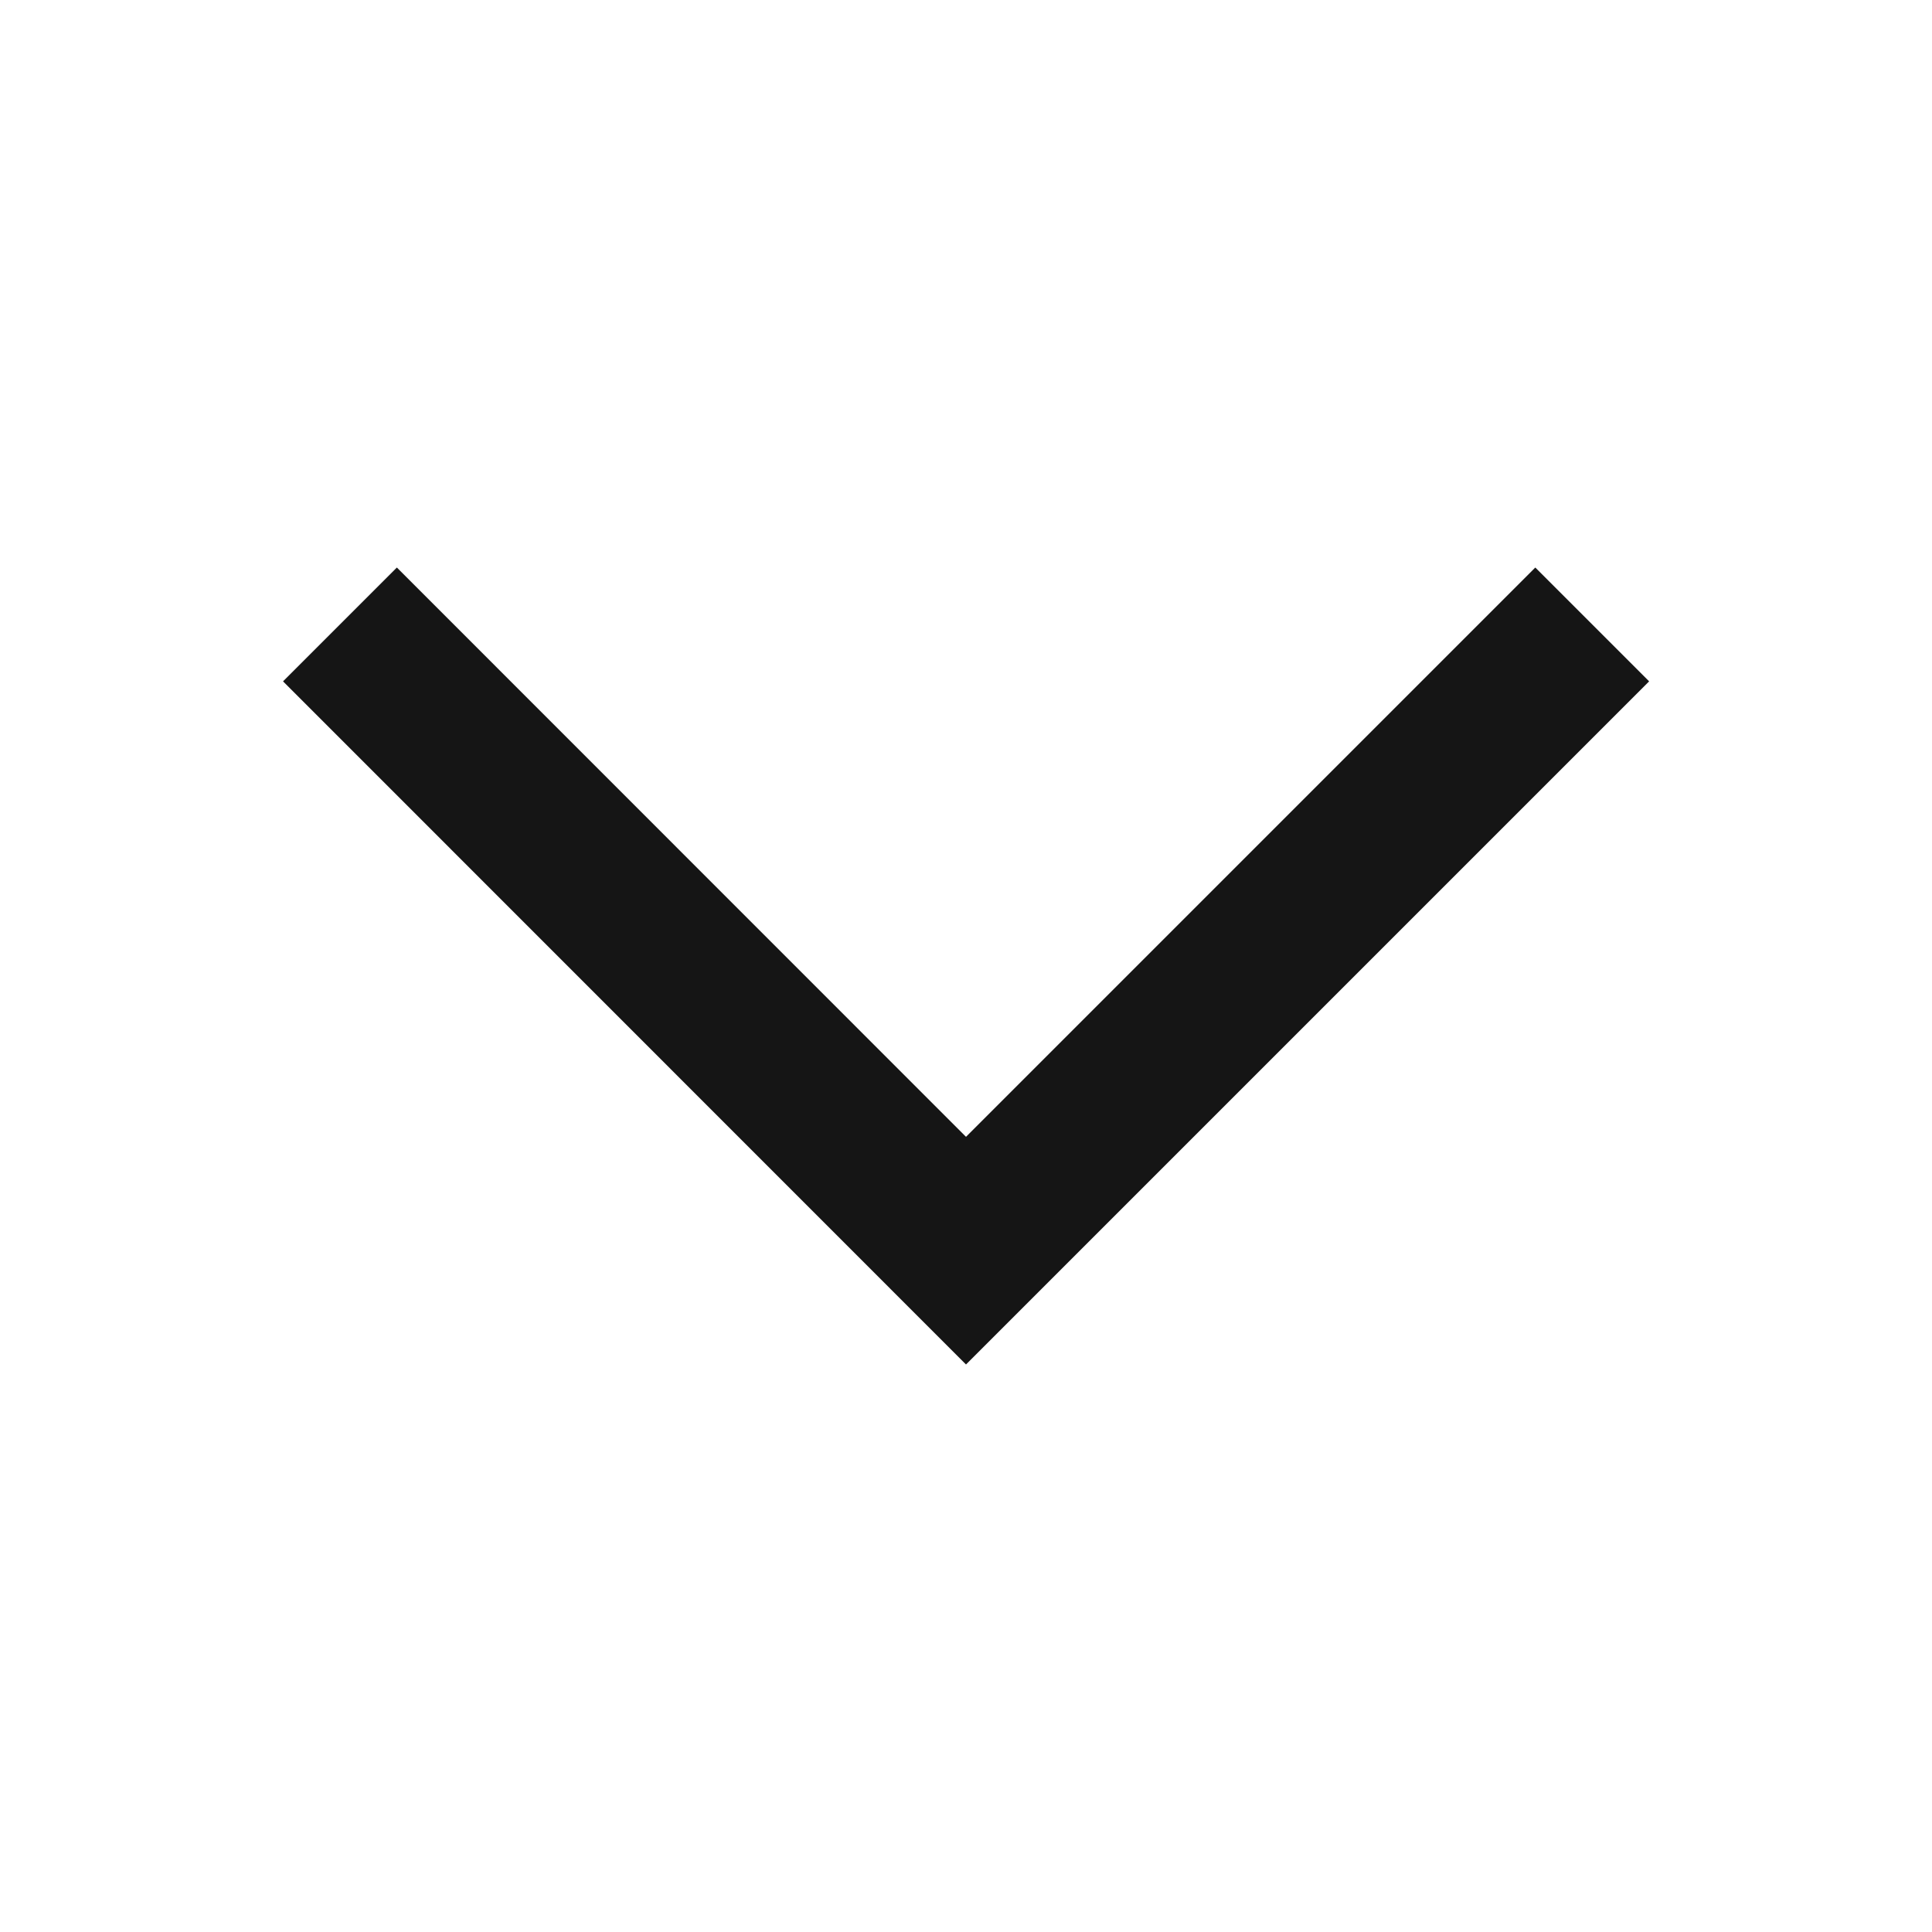 <svg xmlns="http://www.w3.org/2000/svg" width="12" height="12" viewBox="0 0 12 12" fill="none">
    <path d="M2.465 3.525L1.758 4.232L6 8.475L10.243 4.232L9.536 3.525L6 7.061L2.465 3.525Z" fill="#151515"/>
</svg>
